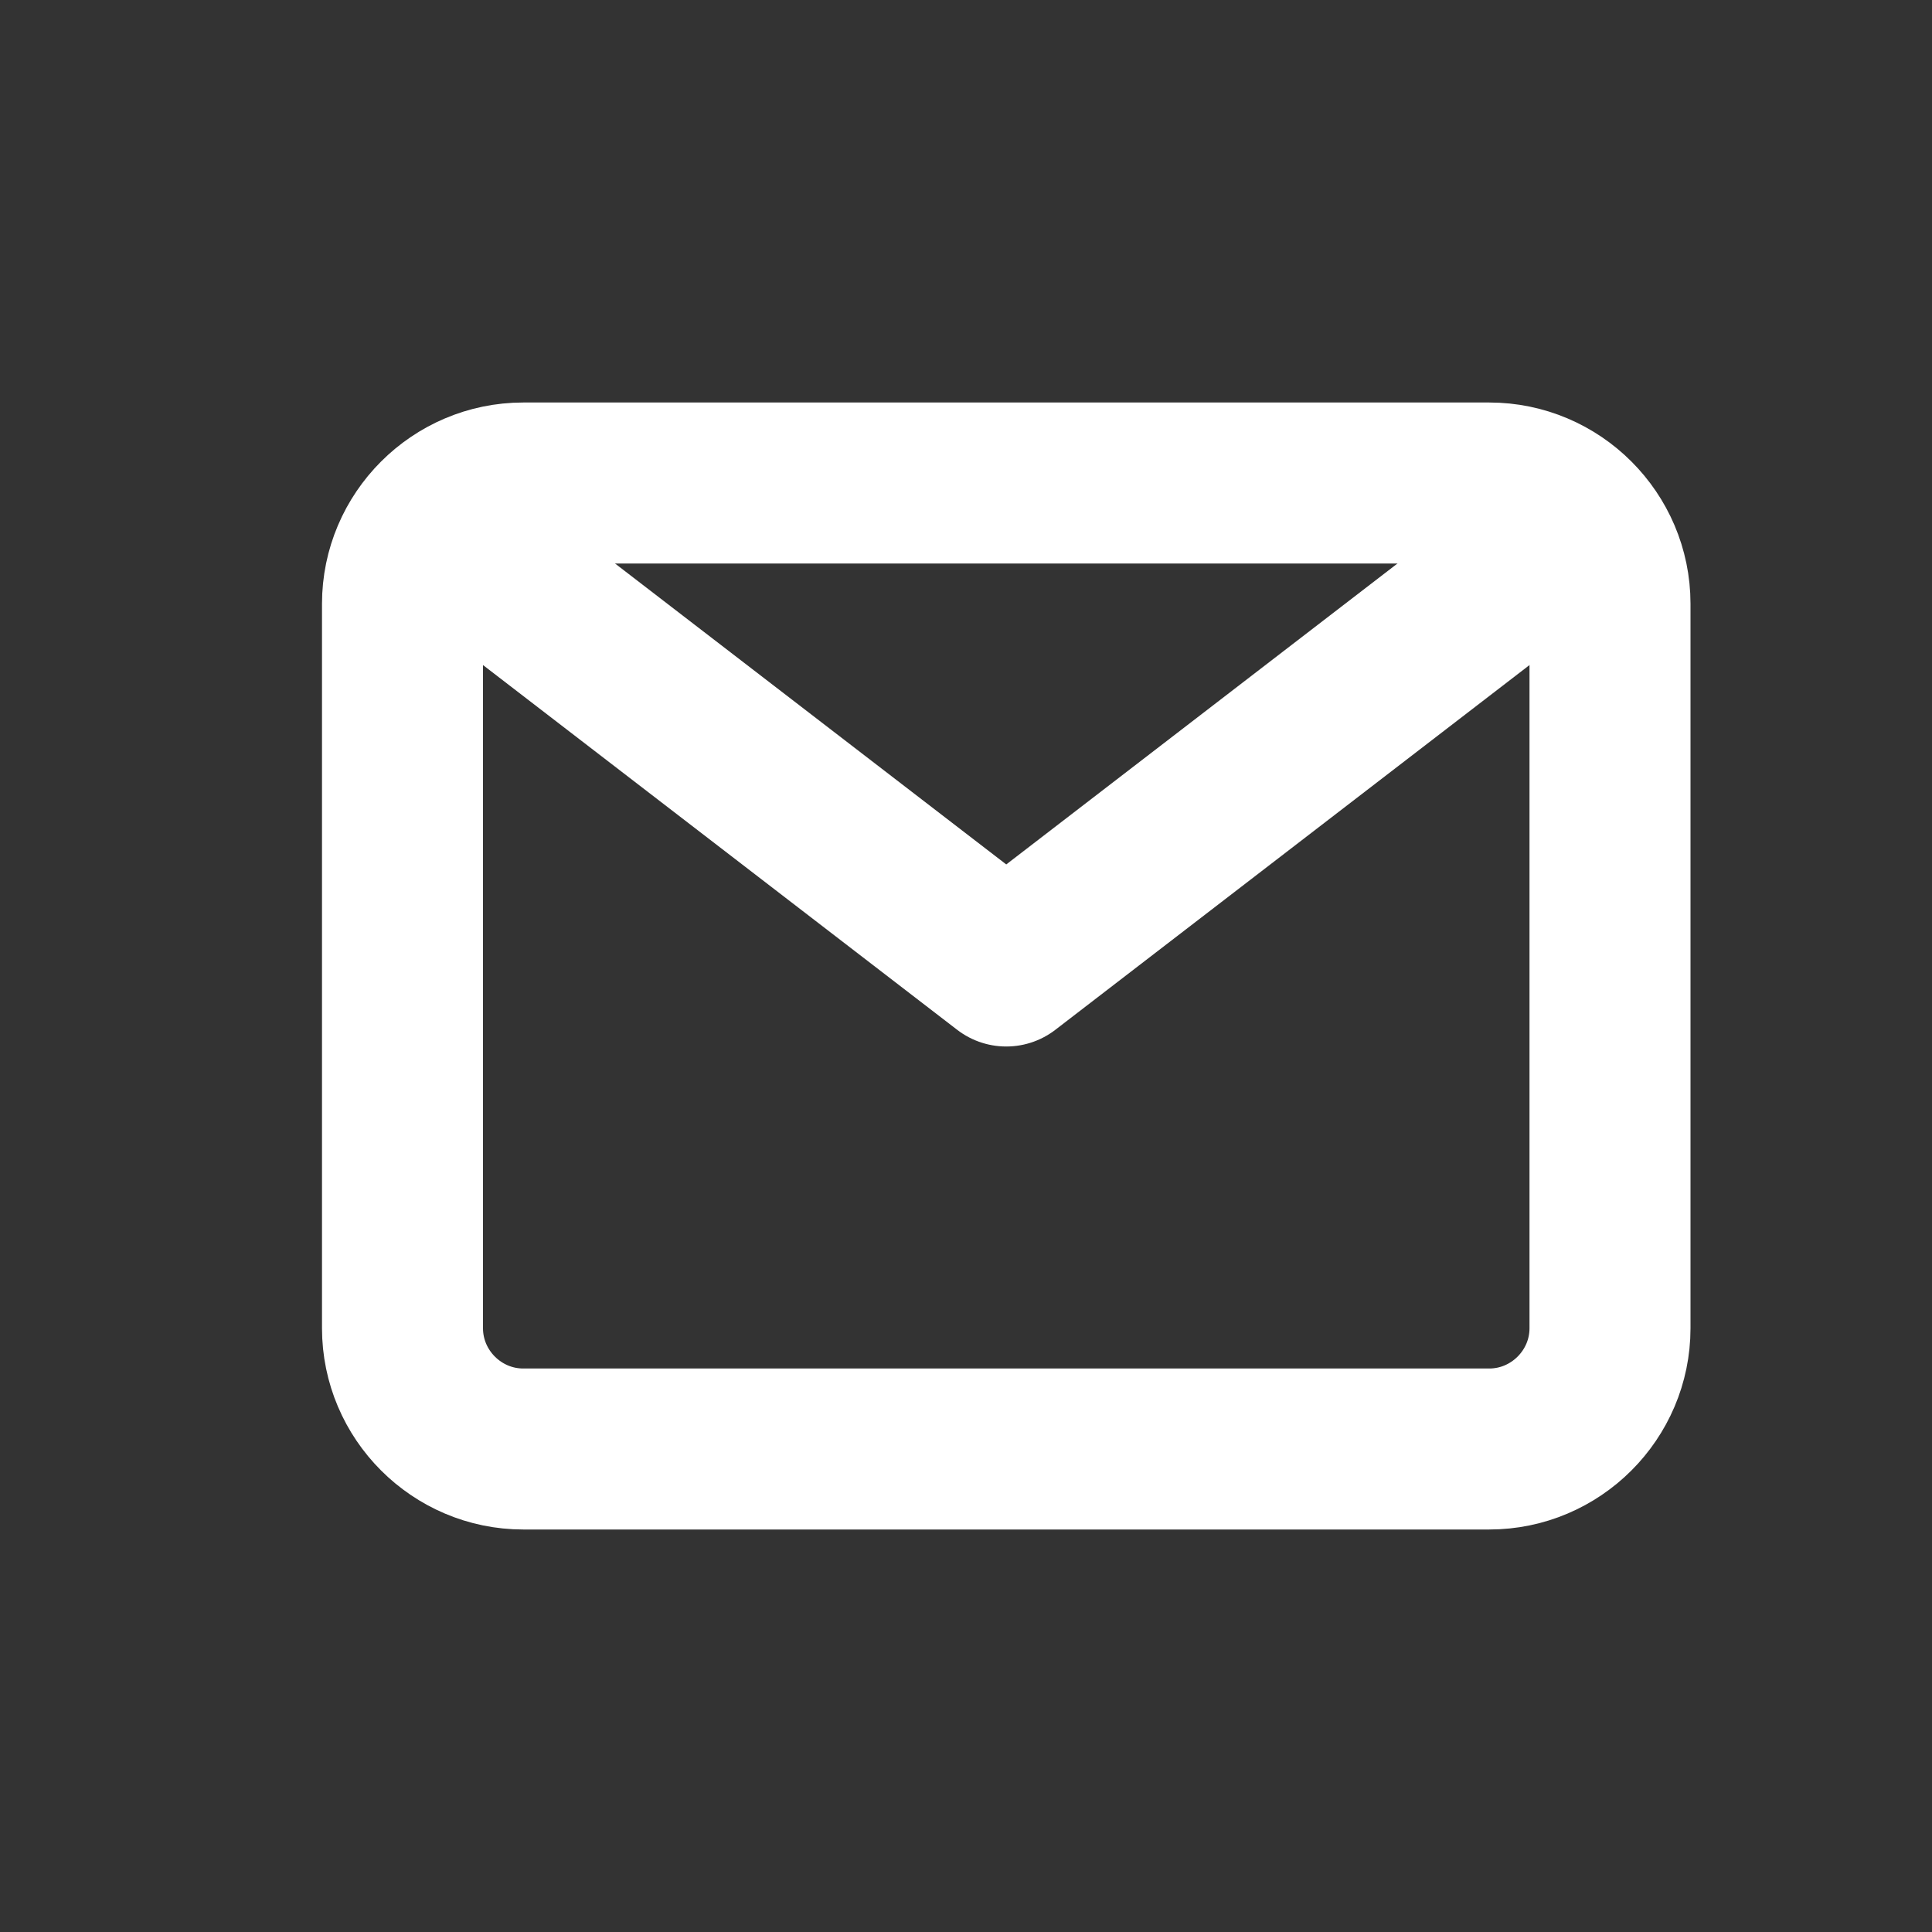 <svg width="24" height="24" fill="none" xmlns="http://www.w3.org/2000/svg"><rect width="100%" height="100%" fill="#333333" stroke="none"/><path d="M6.5 6h12c.825 0 1.5.675 1.5 1.5v9c0 .825-.675 1.5-1.5 1.5h-12c-.825 0-1.5-.675-1.5-1.5v-9C5 6.675 5.675 6 6.5 6z" stroke="#fff" stroke-width="2" stroke-linecap="round" stroke-linejoin="round"/><path d="m19 7-6.5 5L6 7" stroke="#fff" stroke-width="2" stroke-linecap="round" stroke-linejoin="round"/></svg>